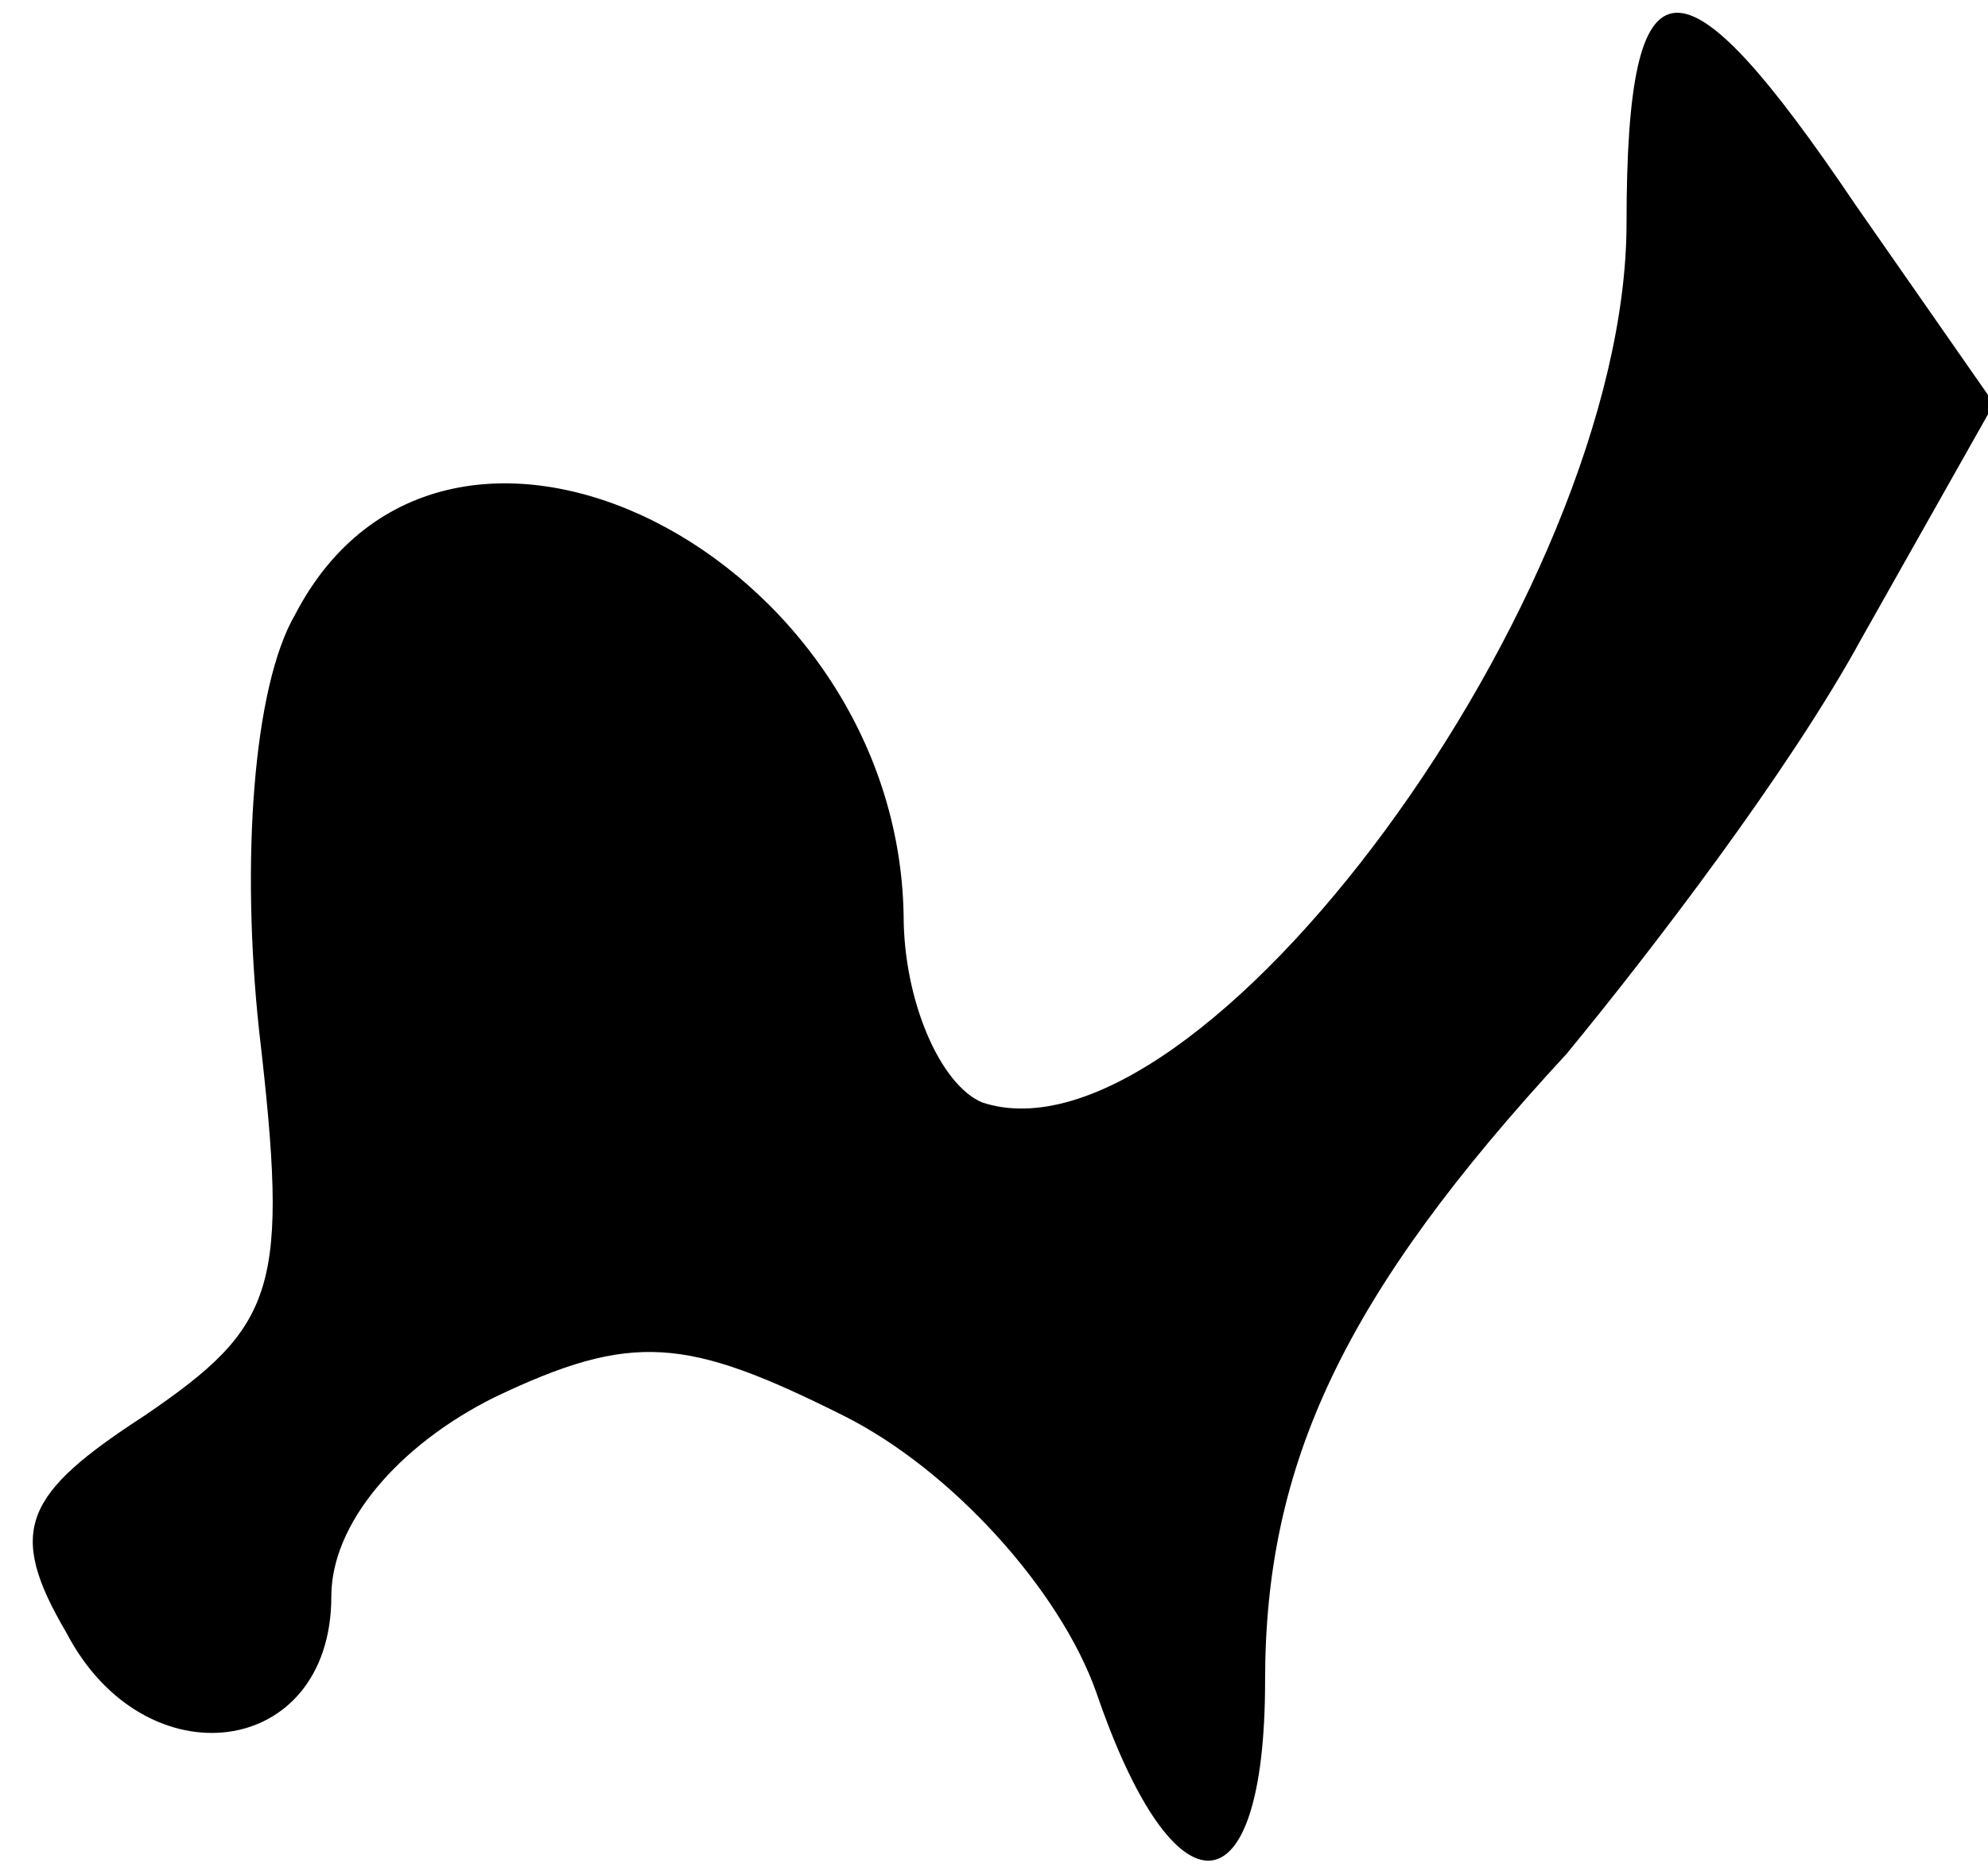 <?xml version="1.0" standalone="no"?>
<!DOCTYPE svg PUBLIC "-//W3C//DTD SVG 20010904//EN"
 "http://www.w3.org/TR/2001/REC-SVG-20010904/DTD/svg10.dtd">
<svg version="1.0" xmlns="http://www.w3.org/2000/svg"
 width="33pt" height="31pt" viewBox="0 0 33 31"
 preserveAspectRatio="xMidYMid meet">
<g transform="translate(0,31) scale(0.1,-0.1)"
fill="#000000" stroke="none">
<path fill="#000000" stroke="none" d="M270 273 c0 -62 -71 -158 -107 -146 -7
3 -13 17 -13 31 -1 60 -76 98 -101 50 -7 -12 -9 -41 -6 -69 5 -43 3 -49 -19
-64 -20 -13 -23 -19 -13 -36 13 -25 44 -21 44 6 0 12 11 25 27 33 23 11 32 10
58 -3 18 -9 36 -29 42 -46 13 -38 28 -37 28 2 0 36 13 64 50 104 14 17 37 47
49 69 l22 39 -23 33 c-29 43 -38 43 -38 -3z"/>
</g>
</svg>

